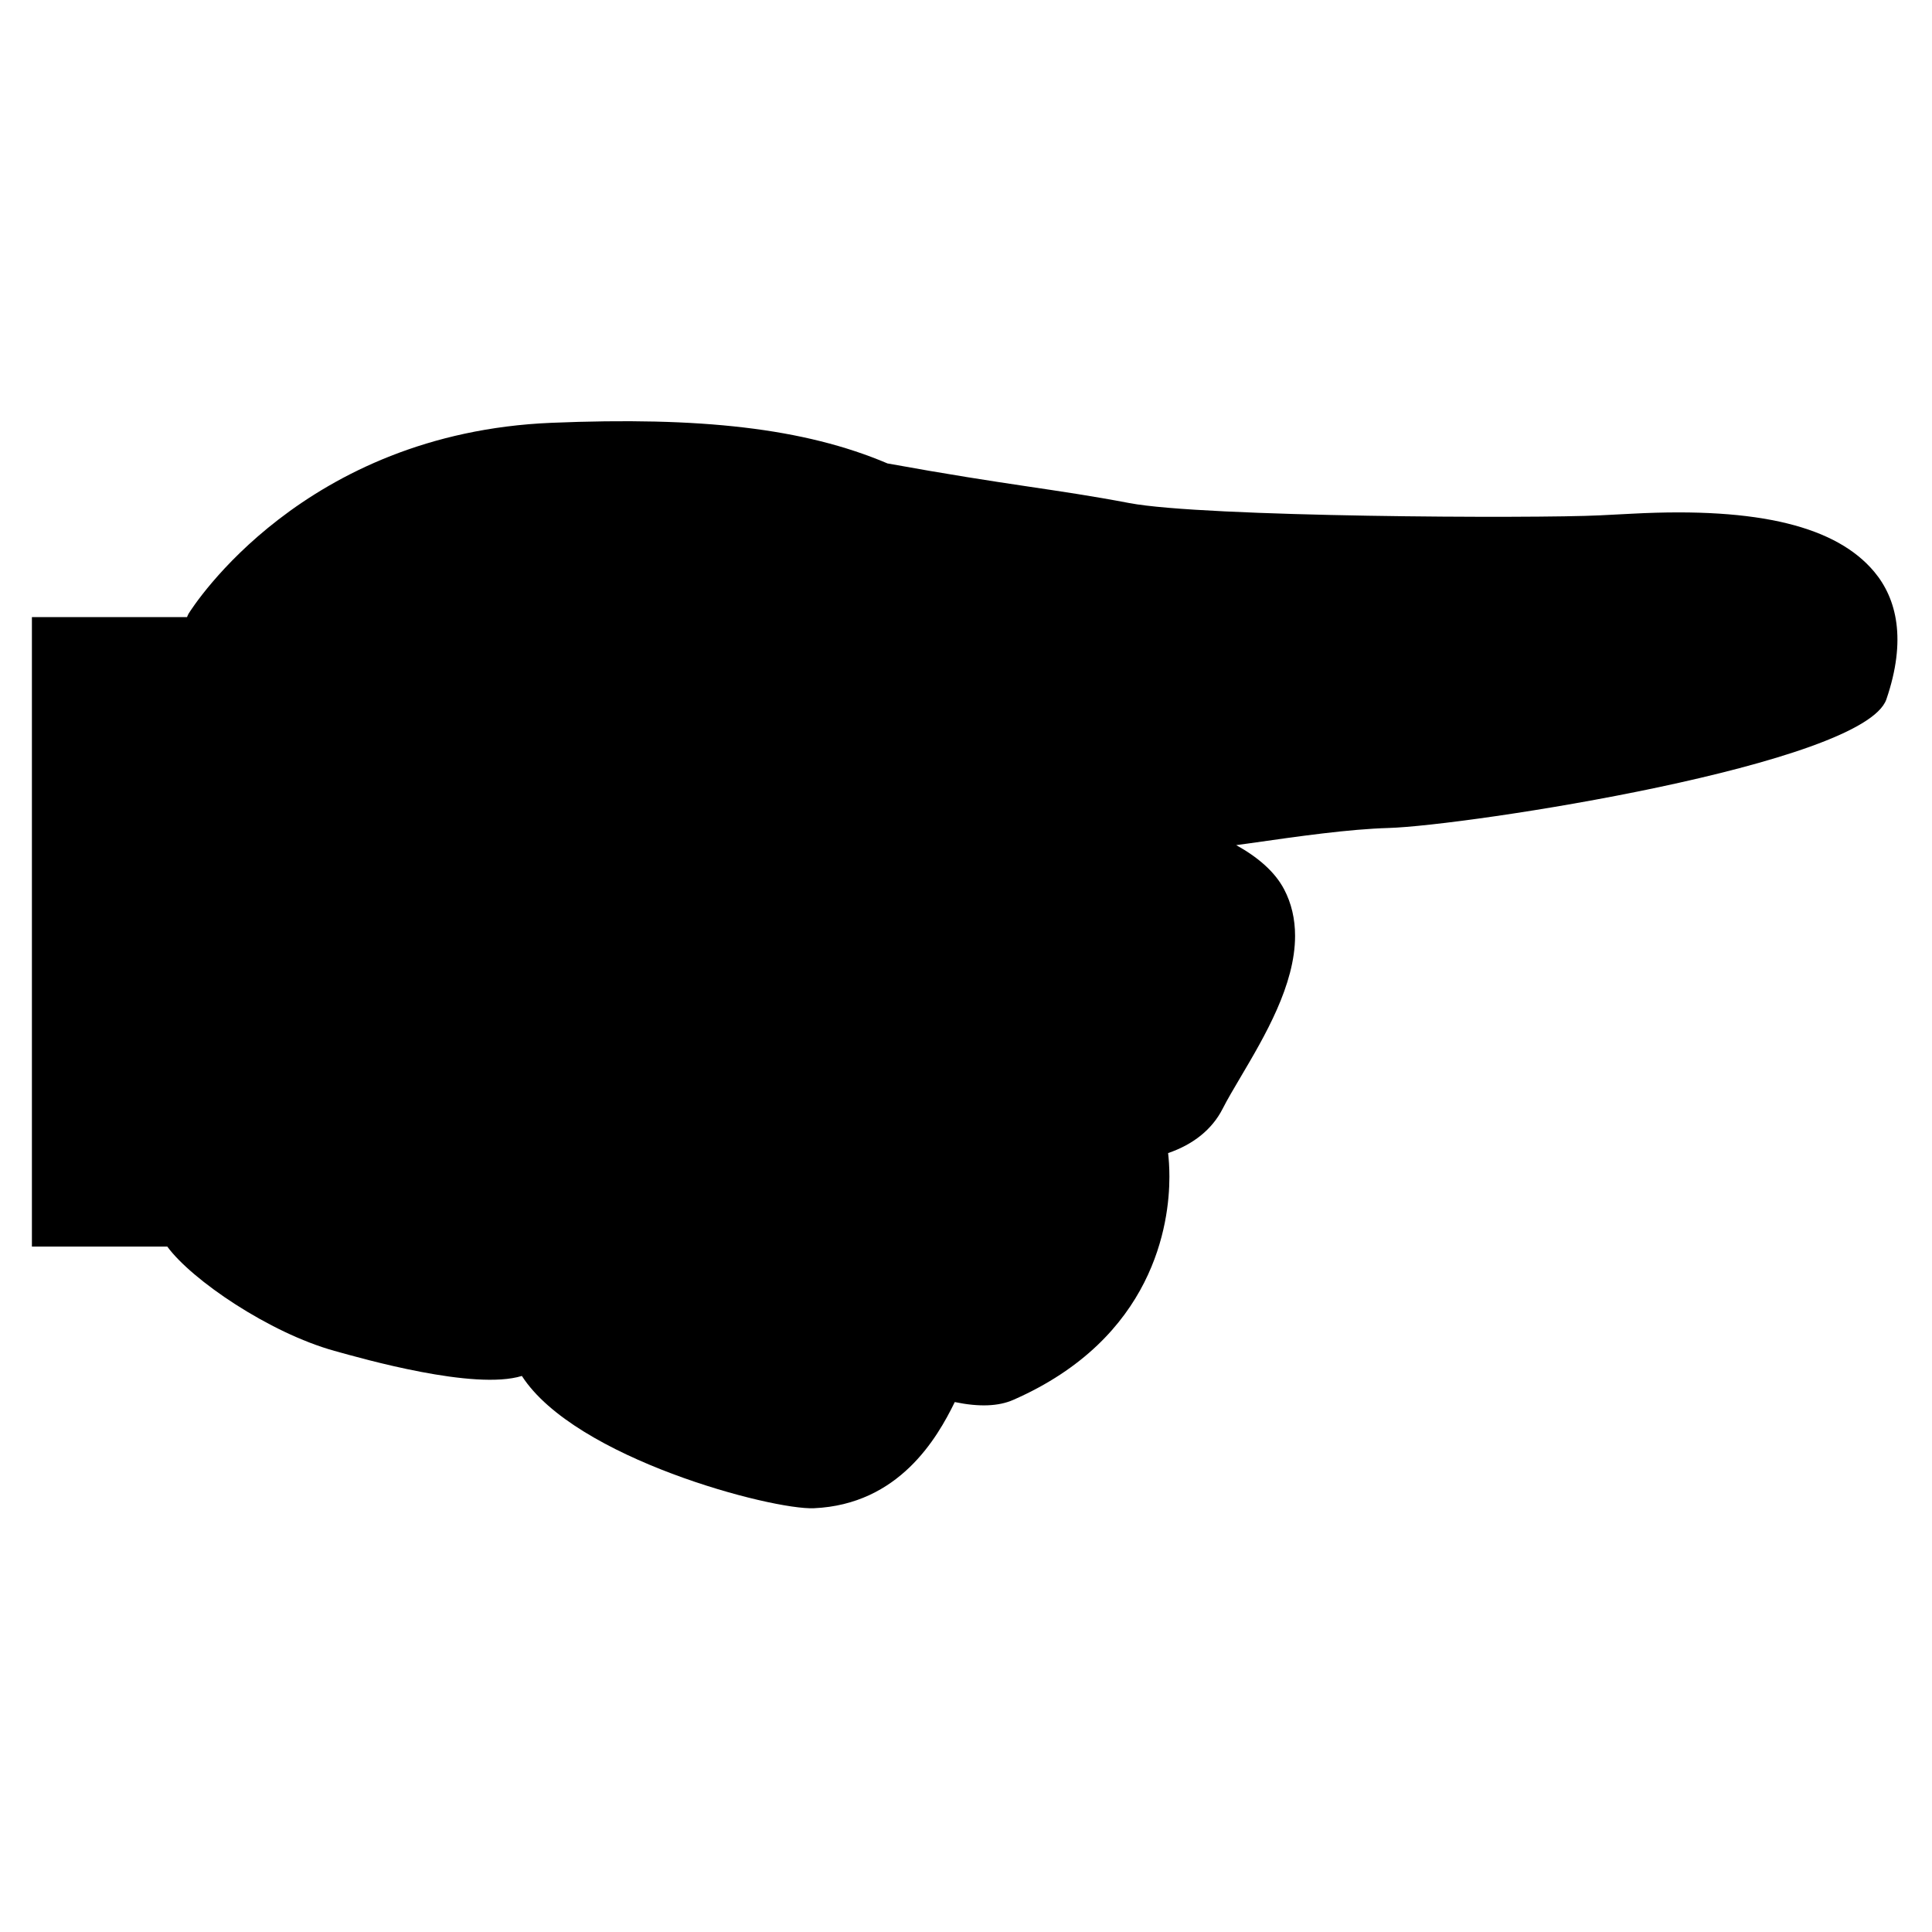 <?xml version="1.0" encoding="UTF-8"?>
<!-- Generated by phantom_svg. -->
<svg id="phantom_svg" width="64px" height="64px" xmlns="http://www.w3.org/2000/svg" xmlns:xlink="http://www.w3.org/1999/xlink" version="1.1">
  <defs>
    <!-- Images. -->
    <svg id="frame0" viewBox="0 0 64 64" preserveAspectRatio="none" xmlns="http://www.w3.org/2000/svg" xmlns:xlink="http://www.w3.org/1999/xlink" xmlns:dc="http://purl.org/dc/elements/1.1/" xmlns:cc="http://creativecommons.org/ns#" xmlns:rdf="http://www.w3.org/1999/02/22-rdf-syntax-ns#" xmlns:svg="http://www.w3.org/2000/svg" xmlns:sodipodi="http://sodipodi.sourceforge.net/DTD/sodipodi-0.dtd" xmlns:inkscape="http://www.inkscape.org/namespaces/inkscape">
      <defs id="frame0_defs7"/>
      <sodipodi:namedview pagecolor="#ffffff" bordercolor="#666666" borderopacity="1" objecttolerance="10" gridtolerance="10" guidetolerance="10" inkscape:pageopacity="0" inkscape:pageshadow="2" inkscape:window-width="640" inkscape:window-height="480" id="frame0_namedview5"/>
      <path d="M1.057,20.443h5.139c0.016-0.037,0.027-0.076,0.05-0.112  c0.151-0.244,3.803-5.984,12.021-6.325c4.924-0.204,8.366,0.17,11.133,1.346  c4.06,0.738,5.515,0.838,8.012,1.313c2.454,0.467,13.425,0.515,15.595,0.406  l1.078-0.055c4.213-0.222,6.756,0.439,8,1.923c0.75,0.895,1.078,2.257,0.404,4.226  c-0.744,2.167-13.918,4.187-16.492,4.263c-1.321,0.039-2.934,0.269-4.643,0.513  c-0.133,0.02-0.271,0.036-0.403,0.055c0.707,0.393,1.278,0.874,1.588,1.466  c0.241,0.459,0.362,0.978,0.362,1.54c0,1.622-1.002,3.32-1.807,4.682  c-0.227,0.384-0.436,0.737-0.591,1.042c-0.349,0.688-0.977,1.188-1.808,1.471  c0.021,0.186,0.043,0.449,0.043,0.787c0,1.539-0.504,5.341-5.17,7.388  c-0.492,0.216-1.131,0.241-1.94,0.073c-0.586,1.201-1.851,3.39-4.665,3.517  c-1.388,0.062-7.916-1.649-9.675-4.382c-1.578,0.487-5.267-0.569-6.211-0.831  c-2.159-0.6-4.726-2.349-5.535-3.454H1.057V20.443z" id="frame0_path3"/>
    </svg>
    <!-- Animation. -->
    <symbol id="animation">
      <use xlink:href="#frame0" visibility="hidden">
        <set id="frame0_anim" attributeName="visibility" to="visible" begin="0s;frame0_anim.end" dur="0.1s"/>
      </use>
    </symbol>
  </defs>
  <!-- Main control. -->
  <animate id="controller" begin="0s" dur="0.1s" repeatCount="indefinite"/>
  <use xlink:href="#frame0">
    <set attributeName="xlink:href" to="#animation" begin="controller.begin"/>
    <set attributeName="xlink:href" to="#frame0" begin="controller.end"/>
  </use>
</svg>